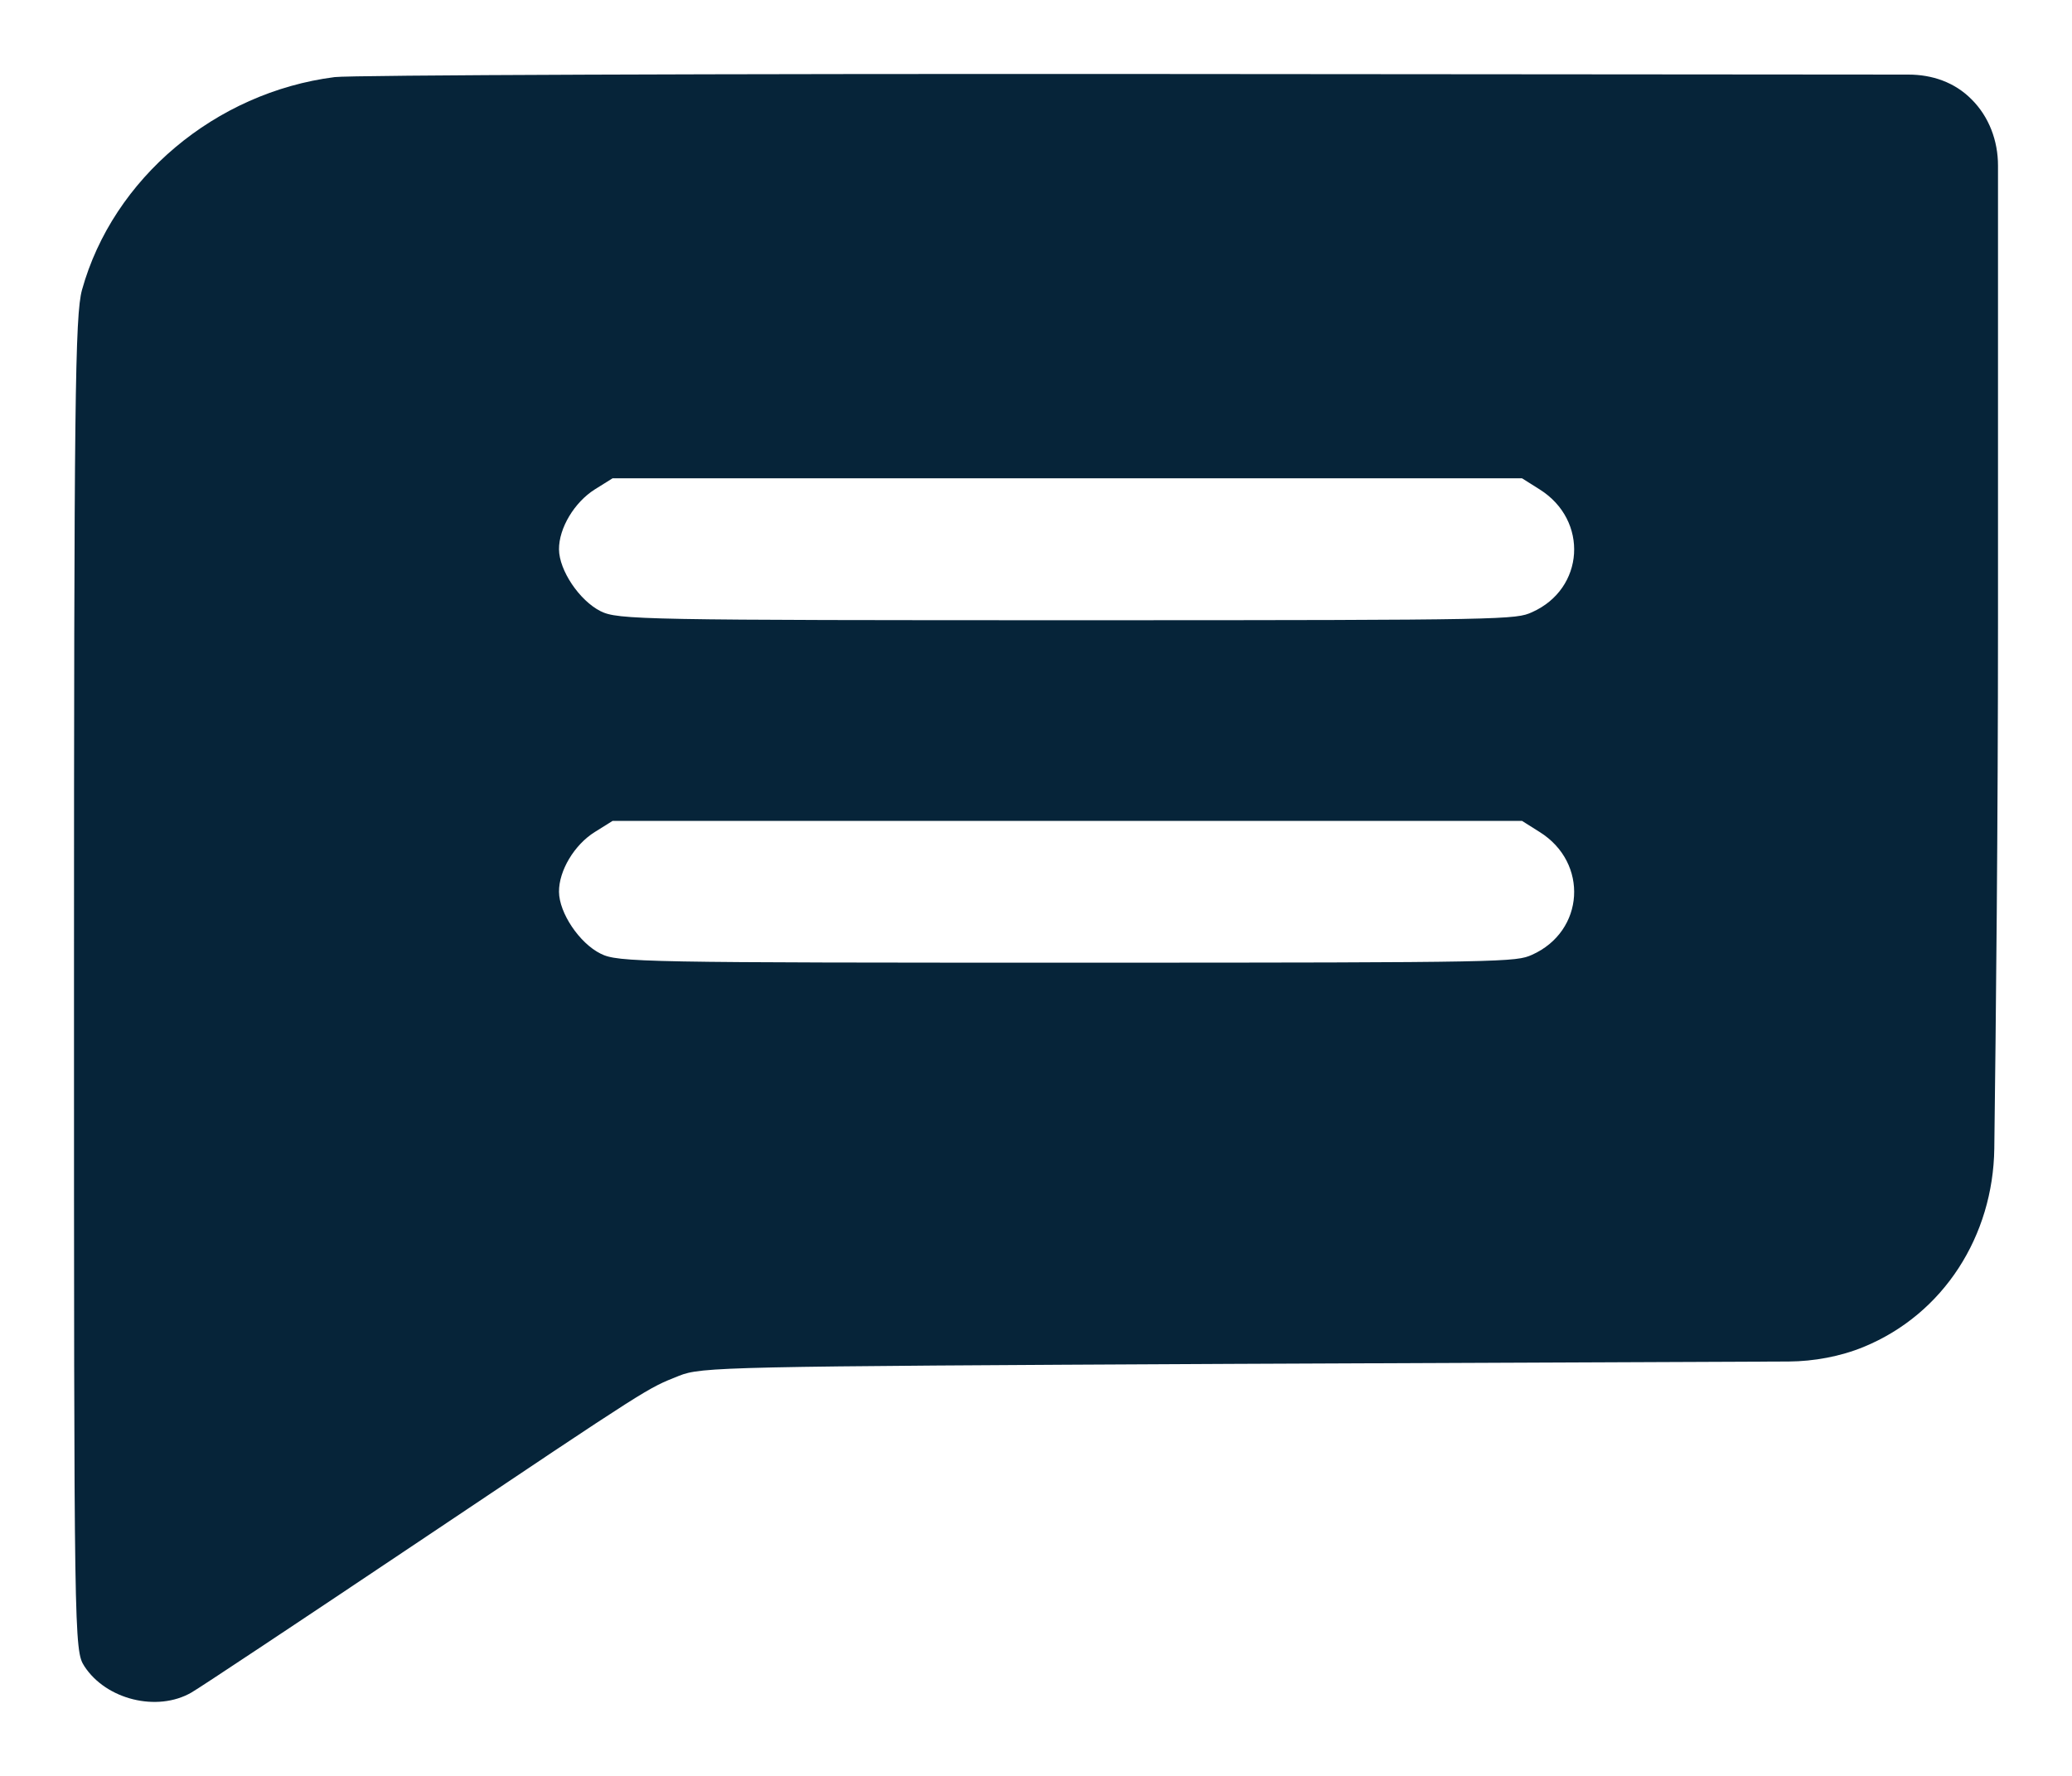 <svg width="14" height="12" viewBox="0 0 14 12" fill="none" xmlns="http://www.w3.org/2000/svg">
<path fill-rule="evenodd" clip-rule="evenodd" d="M2.261 0.521C1.455 0.624 0.763 1.206 0.554 1.959C0.507 2.131 0.5 2.705 0.5 6.653C0.5 11.083 0.501 11.152 0.57 11.259C0.717 11.485 1.062 11.57 1.293 11.437C1.351 11.404 2.04 10.946 2.825 10.42C4.417 9.353 4.368 9.385 4.587 9.297C4.739 9.236 4.89 9.233 8.321 9.216L12.087 9.2C12.255 9.199 12.435 9.166 12.591 9.102C13.135 8.879 13.467 8.349 13.475 7.761C13.486 6.901 13.5 5.567 13.5 4.194V1.119C13.5 0.952 13.44 0.789 13.321 0.671C13.207 0.556 13.056 0.504 12.894 0.504L7.799 0.5C4.86 0.498 2.368 0.507 2.261 0.521ZM10.403 3.307C10.736 3.516 10.707 3.979 10.351 4.137C10.242 4.186 10.194 4.191 7.346 4.191C4.331 4.191 4.175 4.188 4.058 4.13C3.915 4.058 3.778 3.854 3.777 3.712C3.776 3.569 3.881 3.394 4.019 3.307L4.139 3.232H7.352H10.284L10.403 3.307ZM10.403 5.622C10.736 5.83 10.707 6.293 10.351 6.452C10.242 6.5 10.194 6.505 7.346 6.505C4.331 6.505 4.175 6.503 4.058 6.444C3.915 6.373 3.778 6.169 3.777 6.026C3.776 5.883 3.881 5.708 4.019 5.622L4.139 5.547H7.352H10.284L10.403 5.622Z" fill="#062439"/>
</svg>
